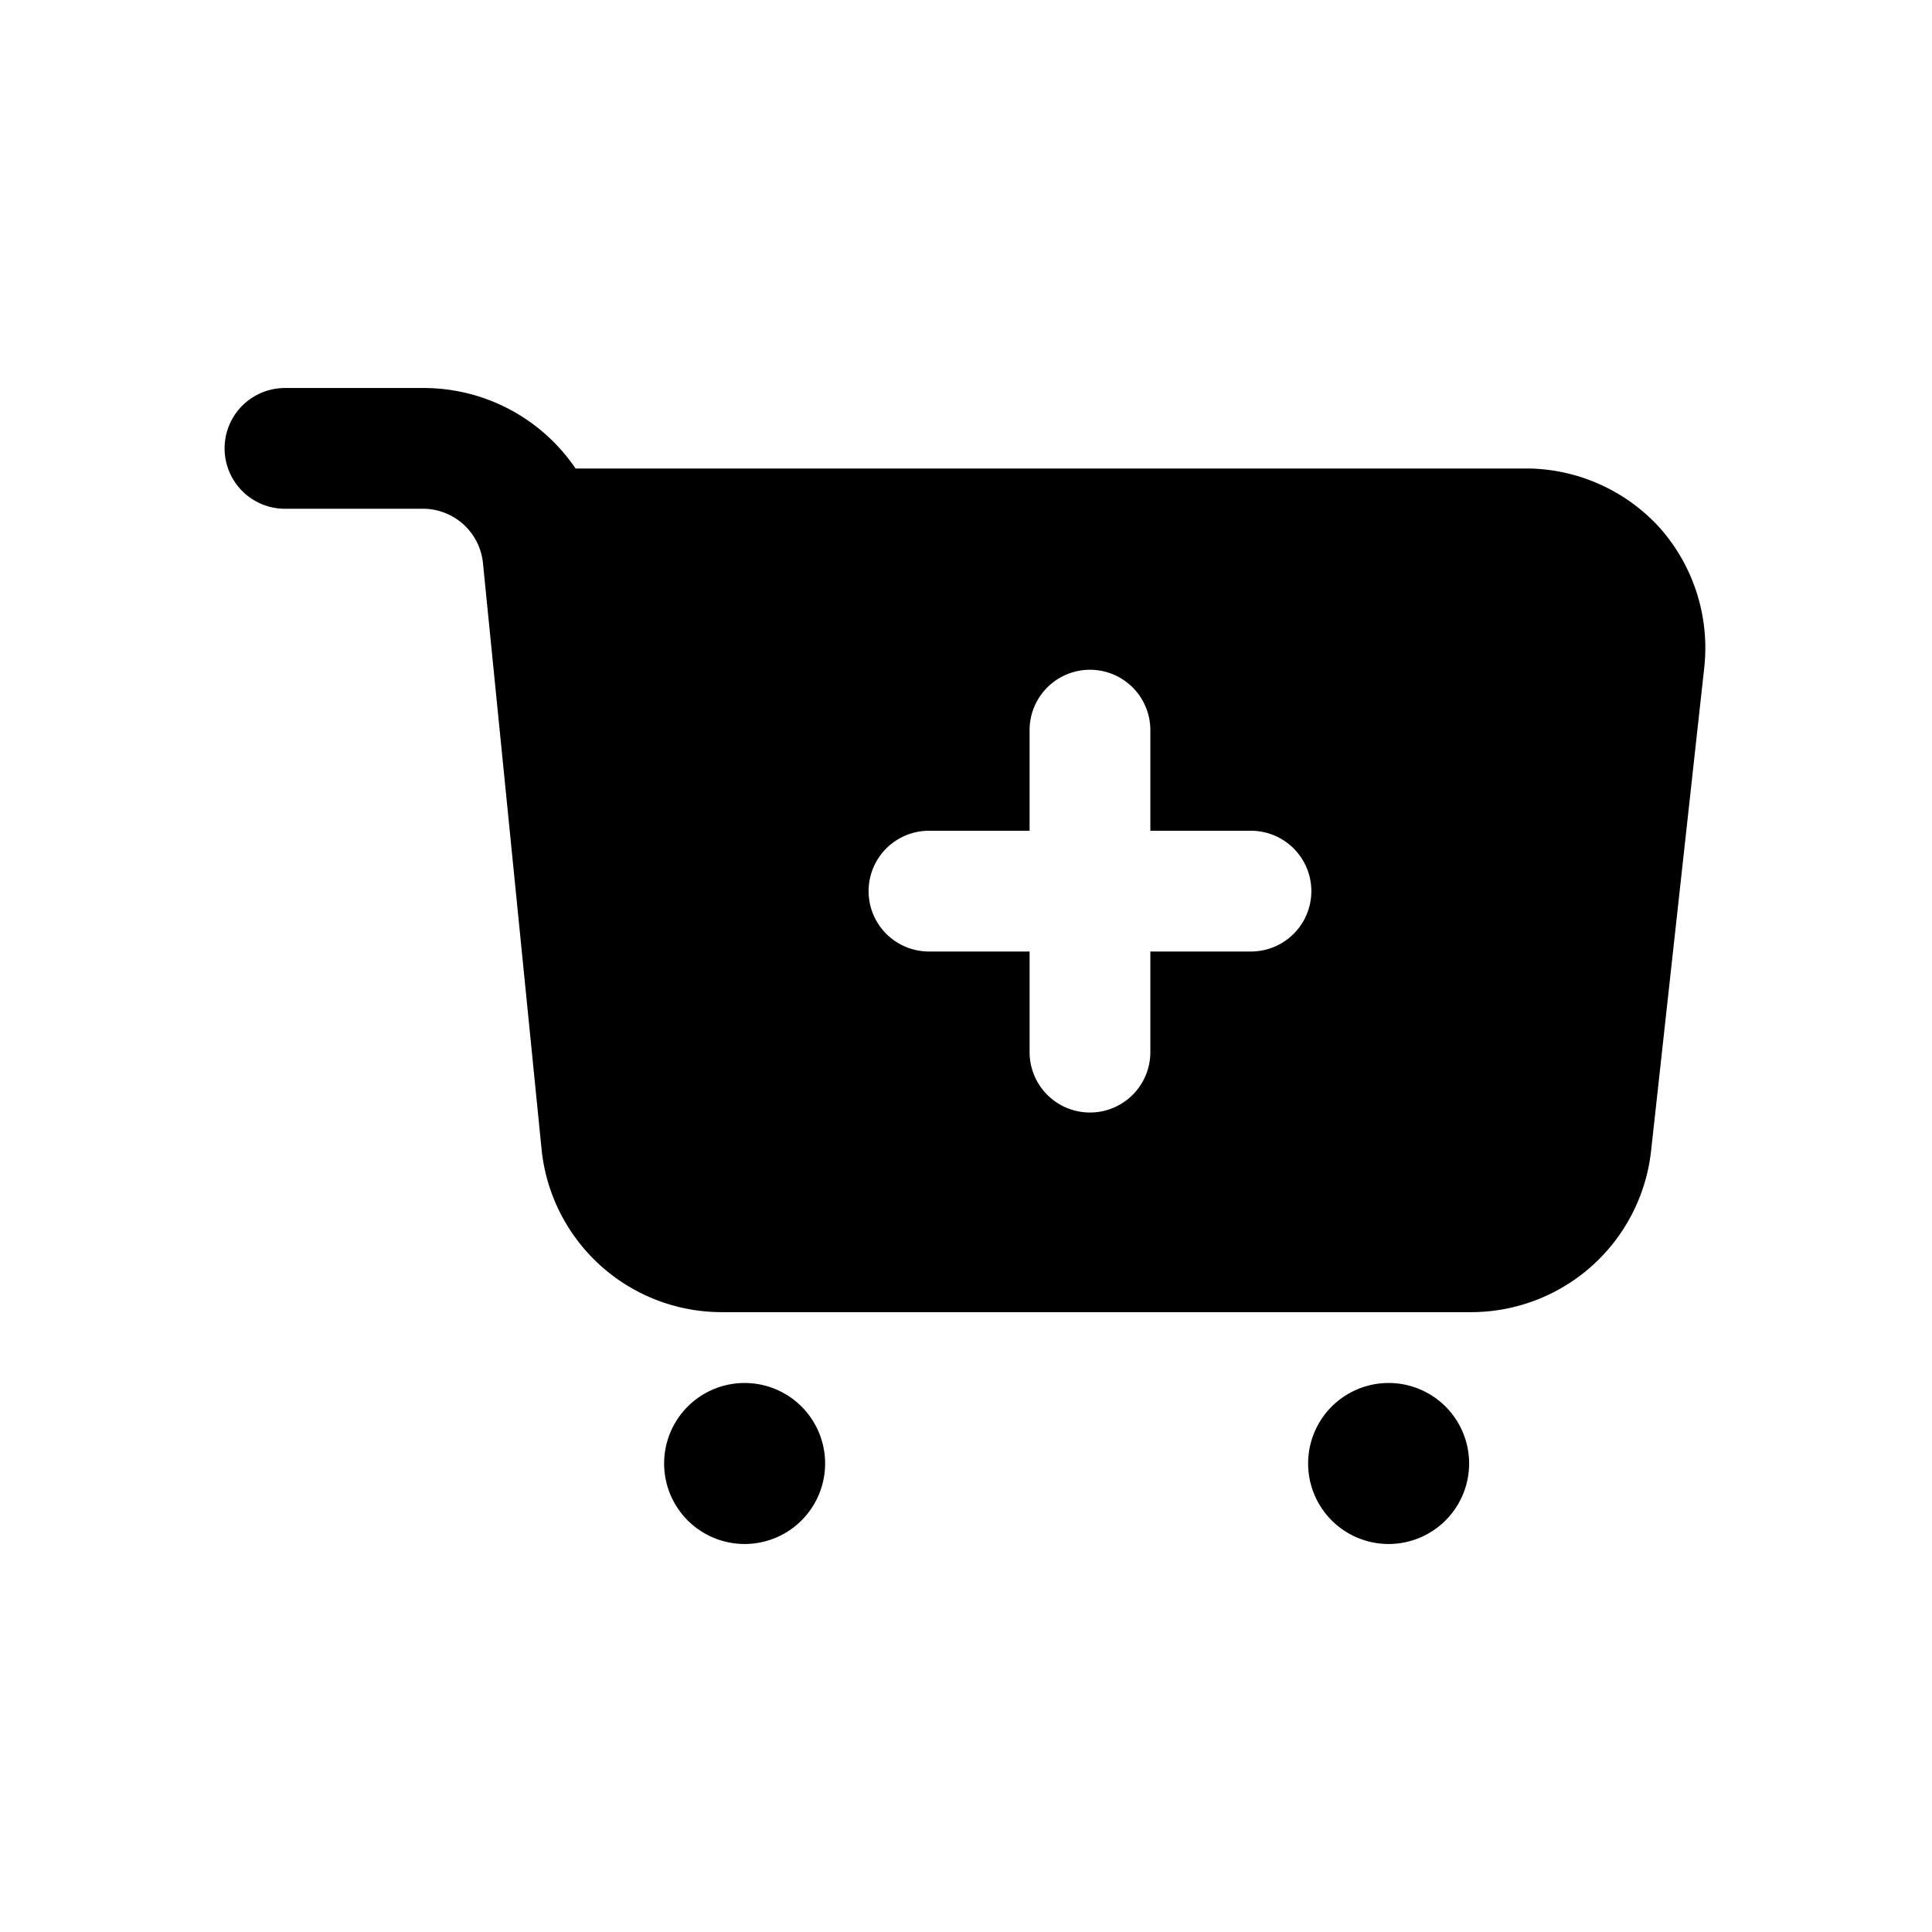 <svg xmlns="http://www.w3.org/2000/svg" fill="none" viewBox="0 0 24 24"><path fill="currentColor" d="M9.25 19.18a1 1 0 1 0 0-2 1 1 0 0 0 0 2Zm8 0a1 1 0 1 0 0-2 1 1 0 0 0 0 2Zm3.38-12.61A2.249 2.249 0 0 0 19 5.82H7.15a2.28 2.28 0 0 0-1.88-1H3.54a.75.75 0 0 0 0 1.5h1.73A.75.75 0 0 1 6 7l.73 7.3a2.25 2.25 0 0 0 2.24 2h9.3a2.25 2.25 0 0 0 2.24-2l.66-6a2.249 2.249 0 0 0-.54-1.73Zm-5.09 5.25h-1.25v1.25a.75.75 0 0 1-1.5 0v-1.25h-1.25a.75.75 0 0 1 0-1.5h1.25V9.07a.75.75 0 0 1 1.5 0v1.25h1.25a.75.75 0 1 1 0 1.5Z"/></svg>